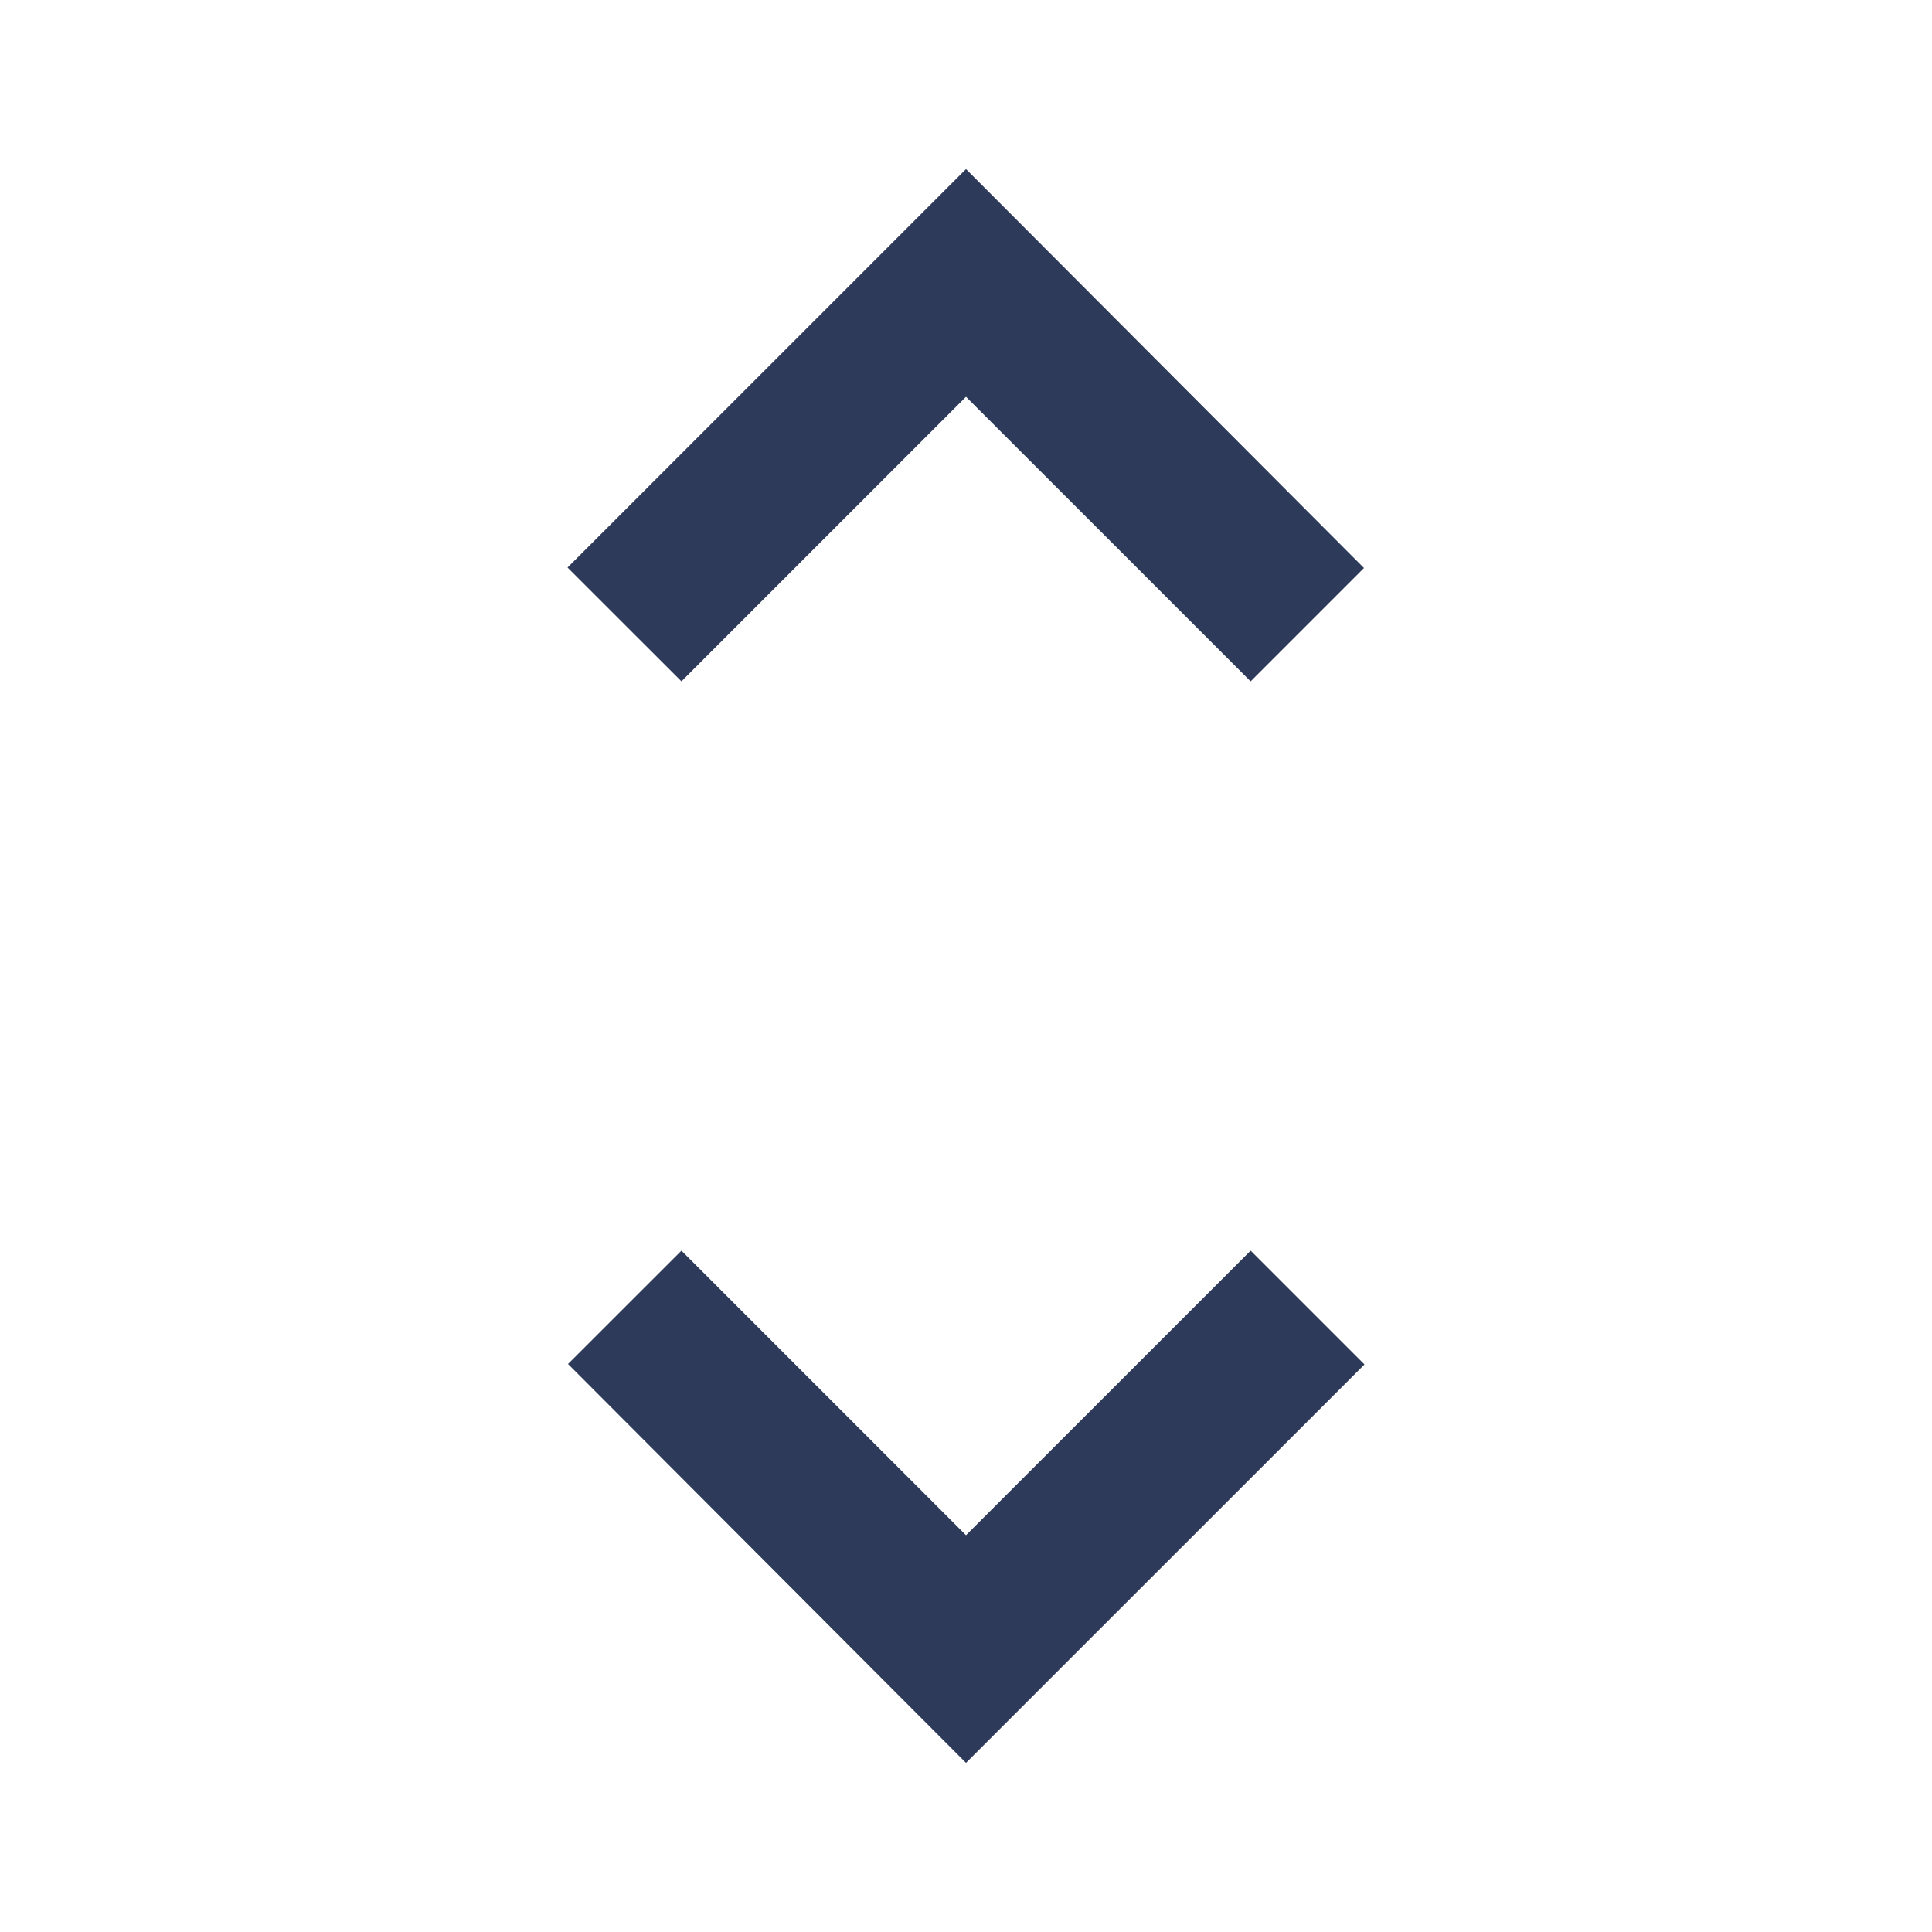 <svg width="24" height="24" viewBox="0 0 24 24" fill="none" xmlns="http://www.w3.org/2000/svg">
<path d="M8.465 15.536L12 19.071L15.536 15.536L16.95 16.95L12 21.899L7.056 16.944L8.465 15.536Z" fill="#2E3A59"/>
<path d="M15.536 8.464L12 4.929L8.465 8.464L7.05 7.05L12 2.1L16.944 7.056L15.536 8.464Z" fill="#2E3A59"/>
</svg>
